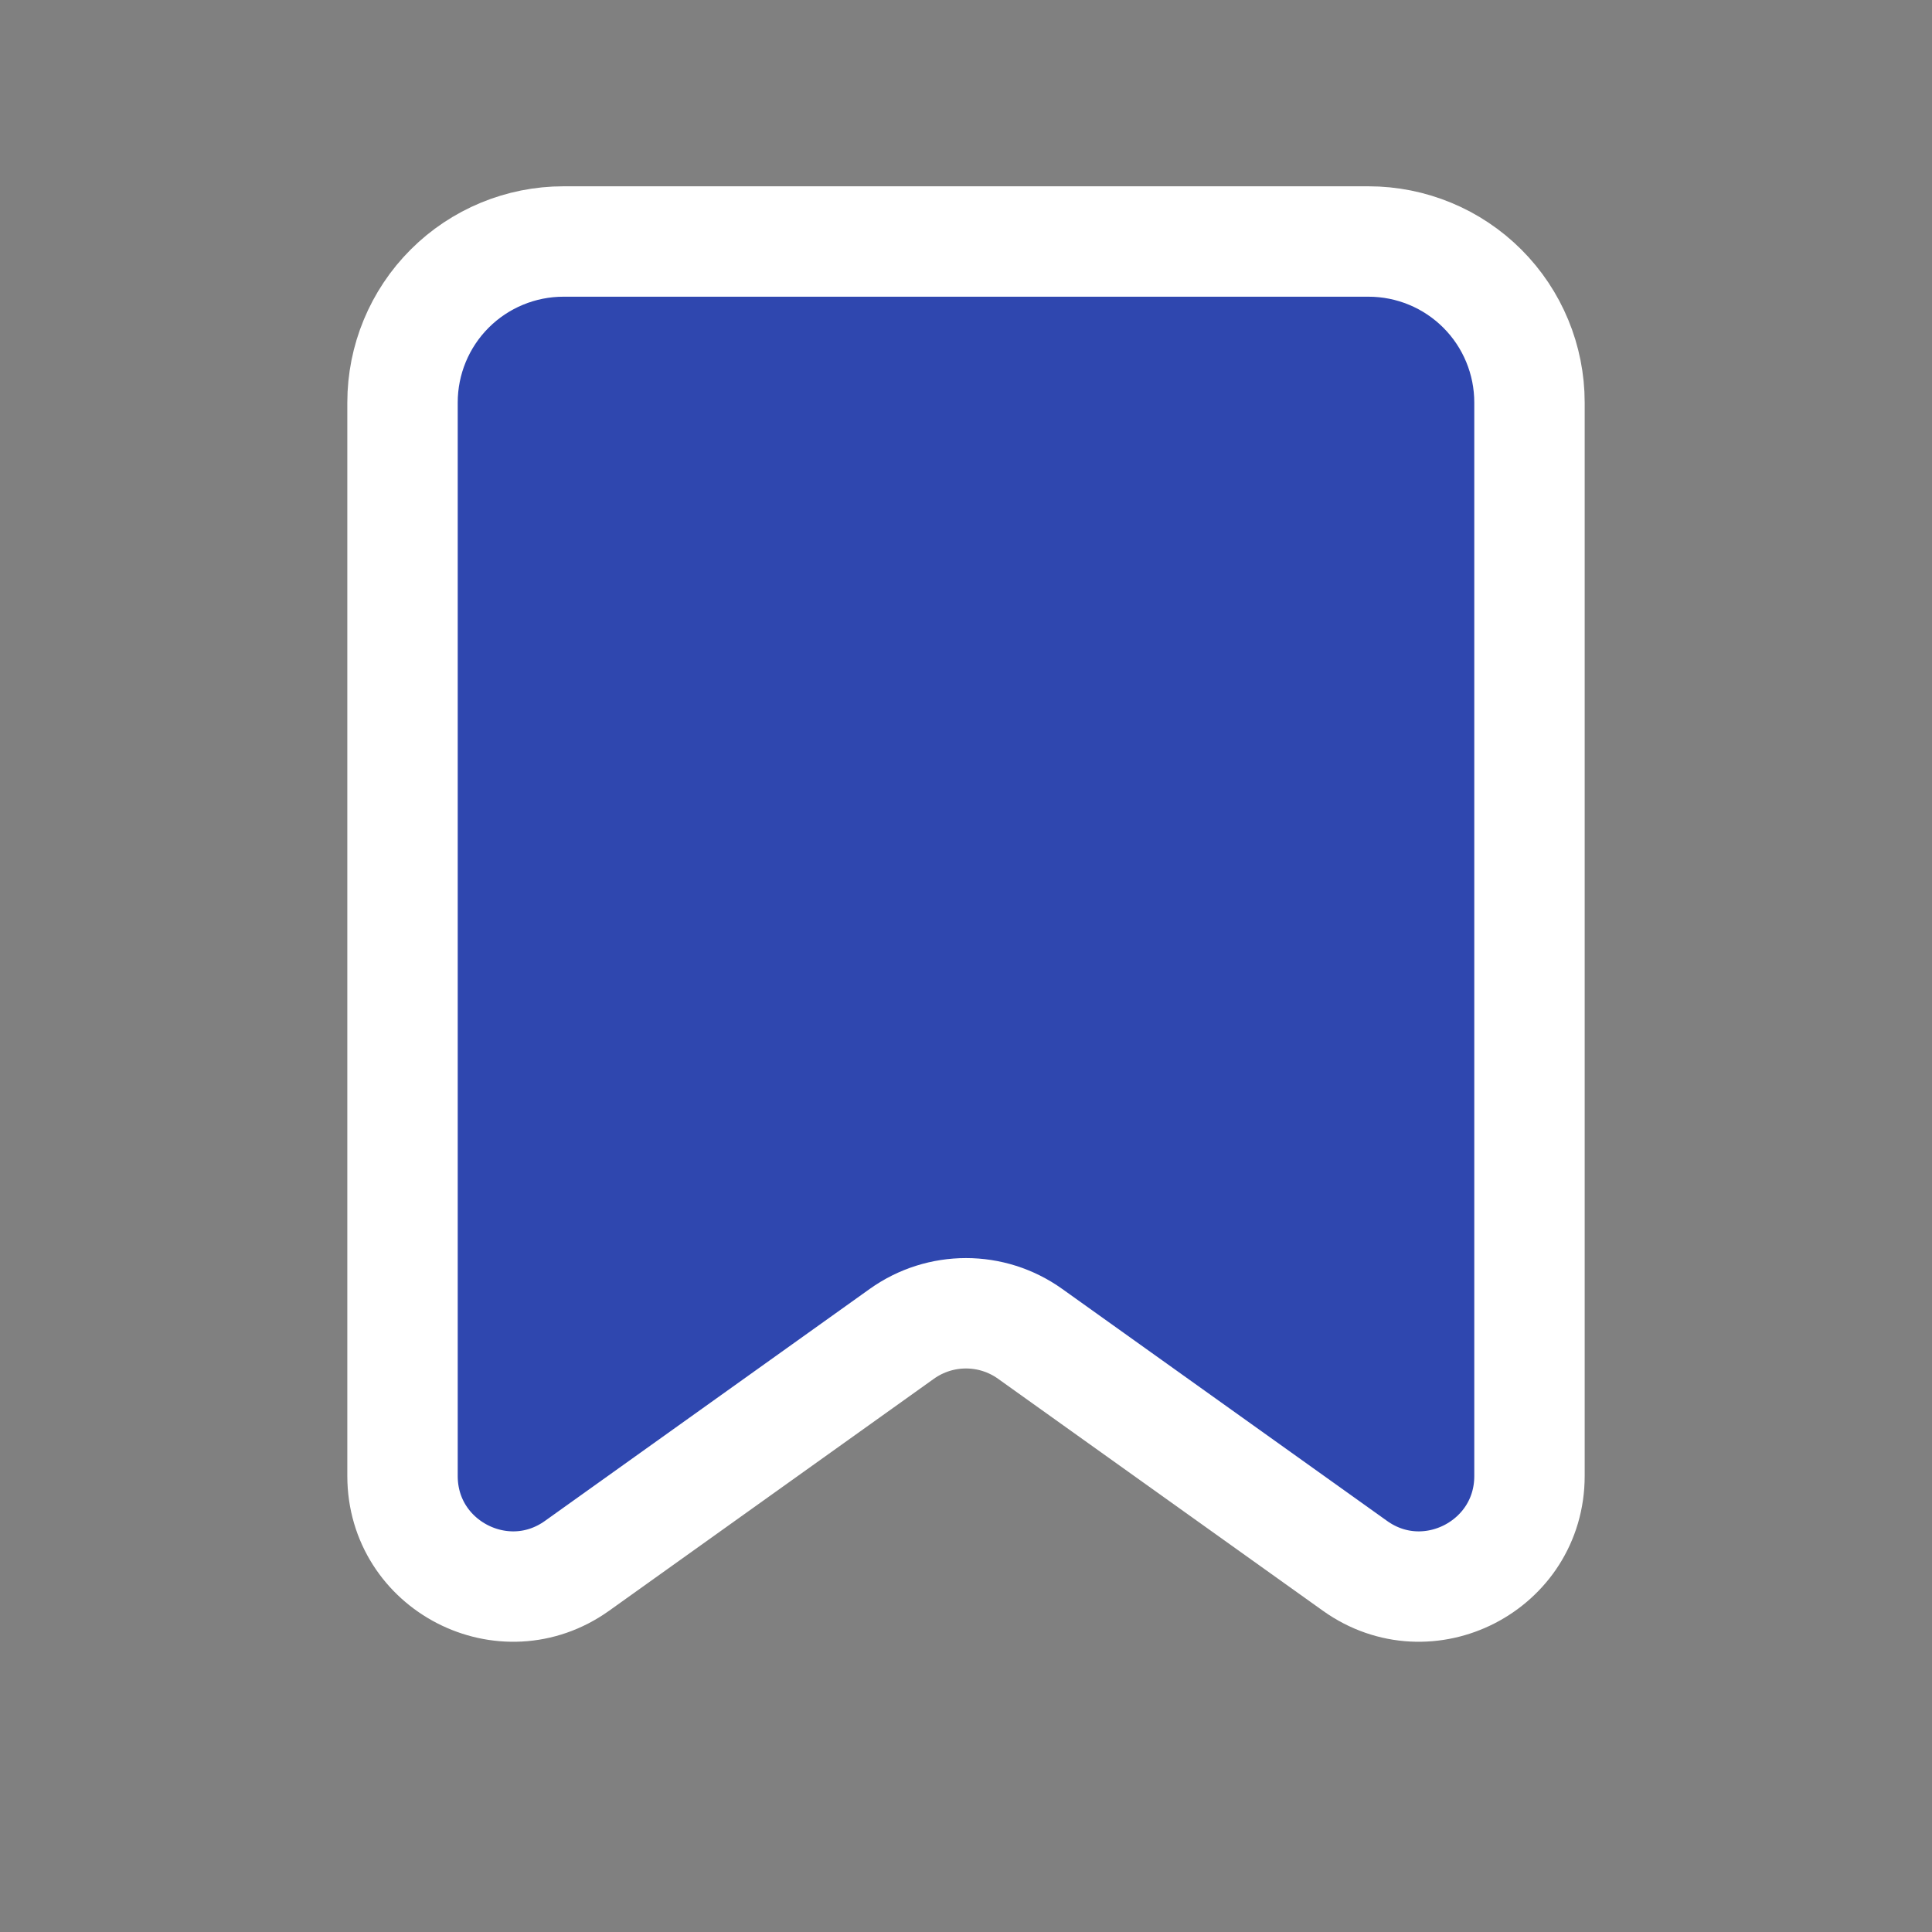 <svg width="35" height="35" viewBox="0 0 35 35" fill="none" xmlns="http://www.w3.org/2000/svg">
<rect x="0" y="0" width="35" height="35" fill="#808080" stroke="none"/>
<path d="M27.708 26.739C27.708 28.365 25.869 29.312 24.546 28.366L18.662 24.164C17.967 23.667 17.033 23.667 16.337 24.164L10.454 28.366C9.13 29.312 7.292 28.365 7.292 26.739V7.292C7.292 6.518 7.599 5.776 8.146 5.229C8.693 4.682 9.435 4.375 10.208 4.375H24.791C25.565 4.375 26.307 4.682 26.854 5.229C27.401 5.776 27.708 6.518 27.708 7.292V26.739Z" fill="#2F47AF" stroke="white" stroke-width="2" stroke-linecap="round" stroke-linejoin="round"/>
</svg>
